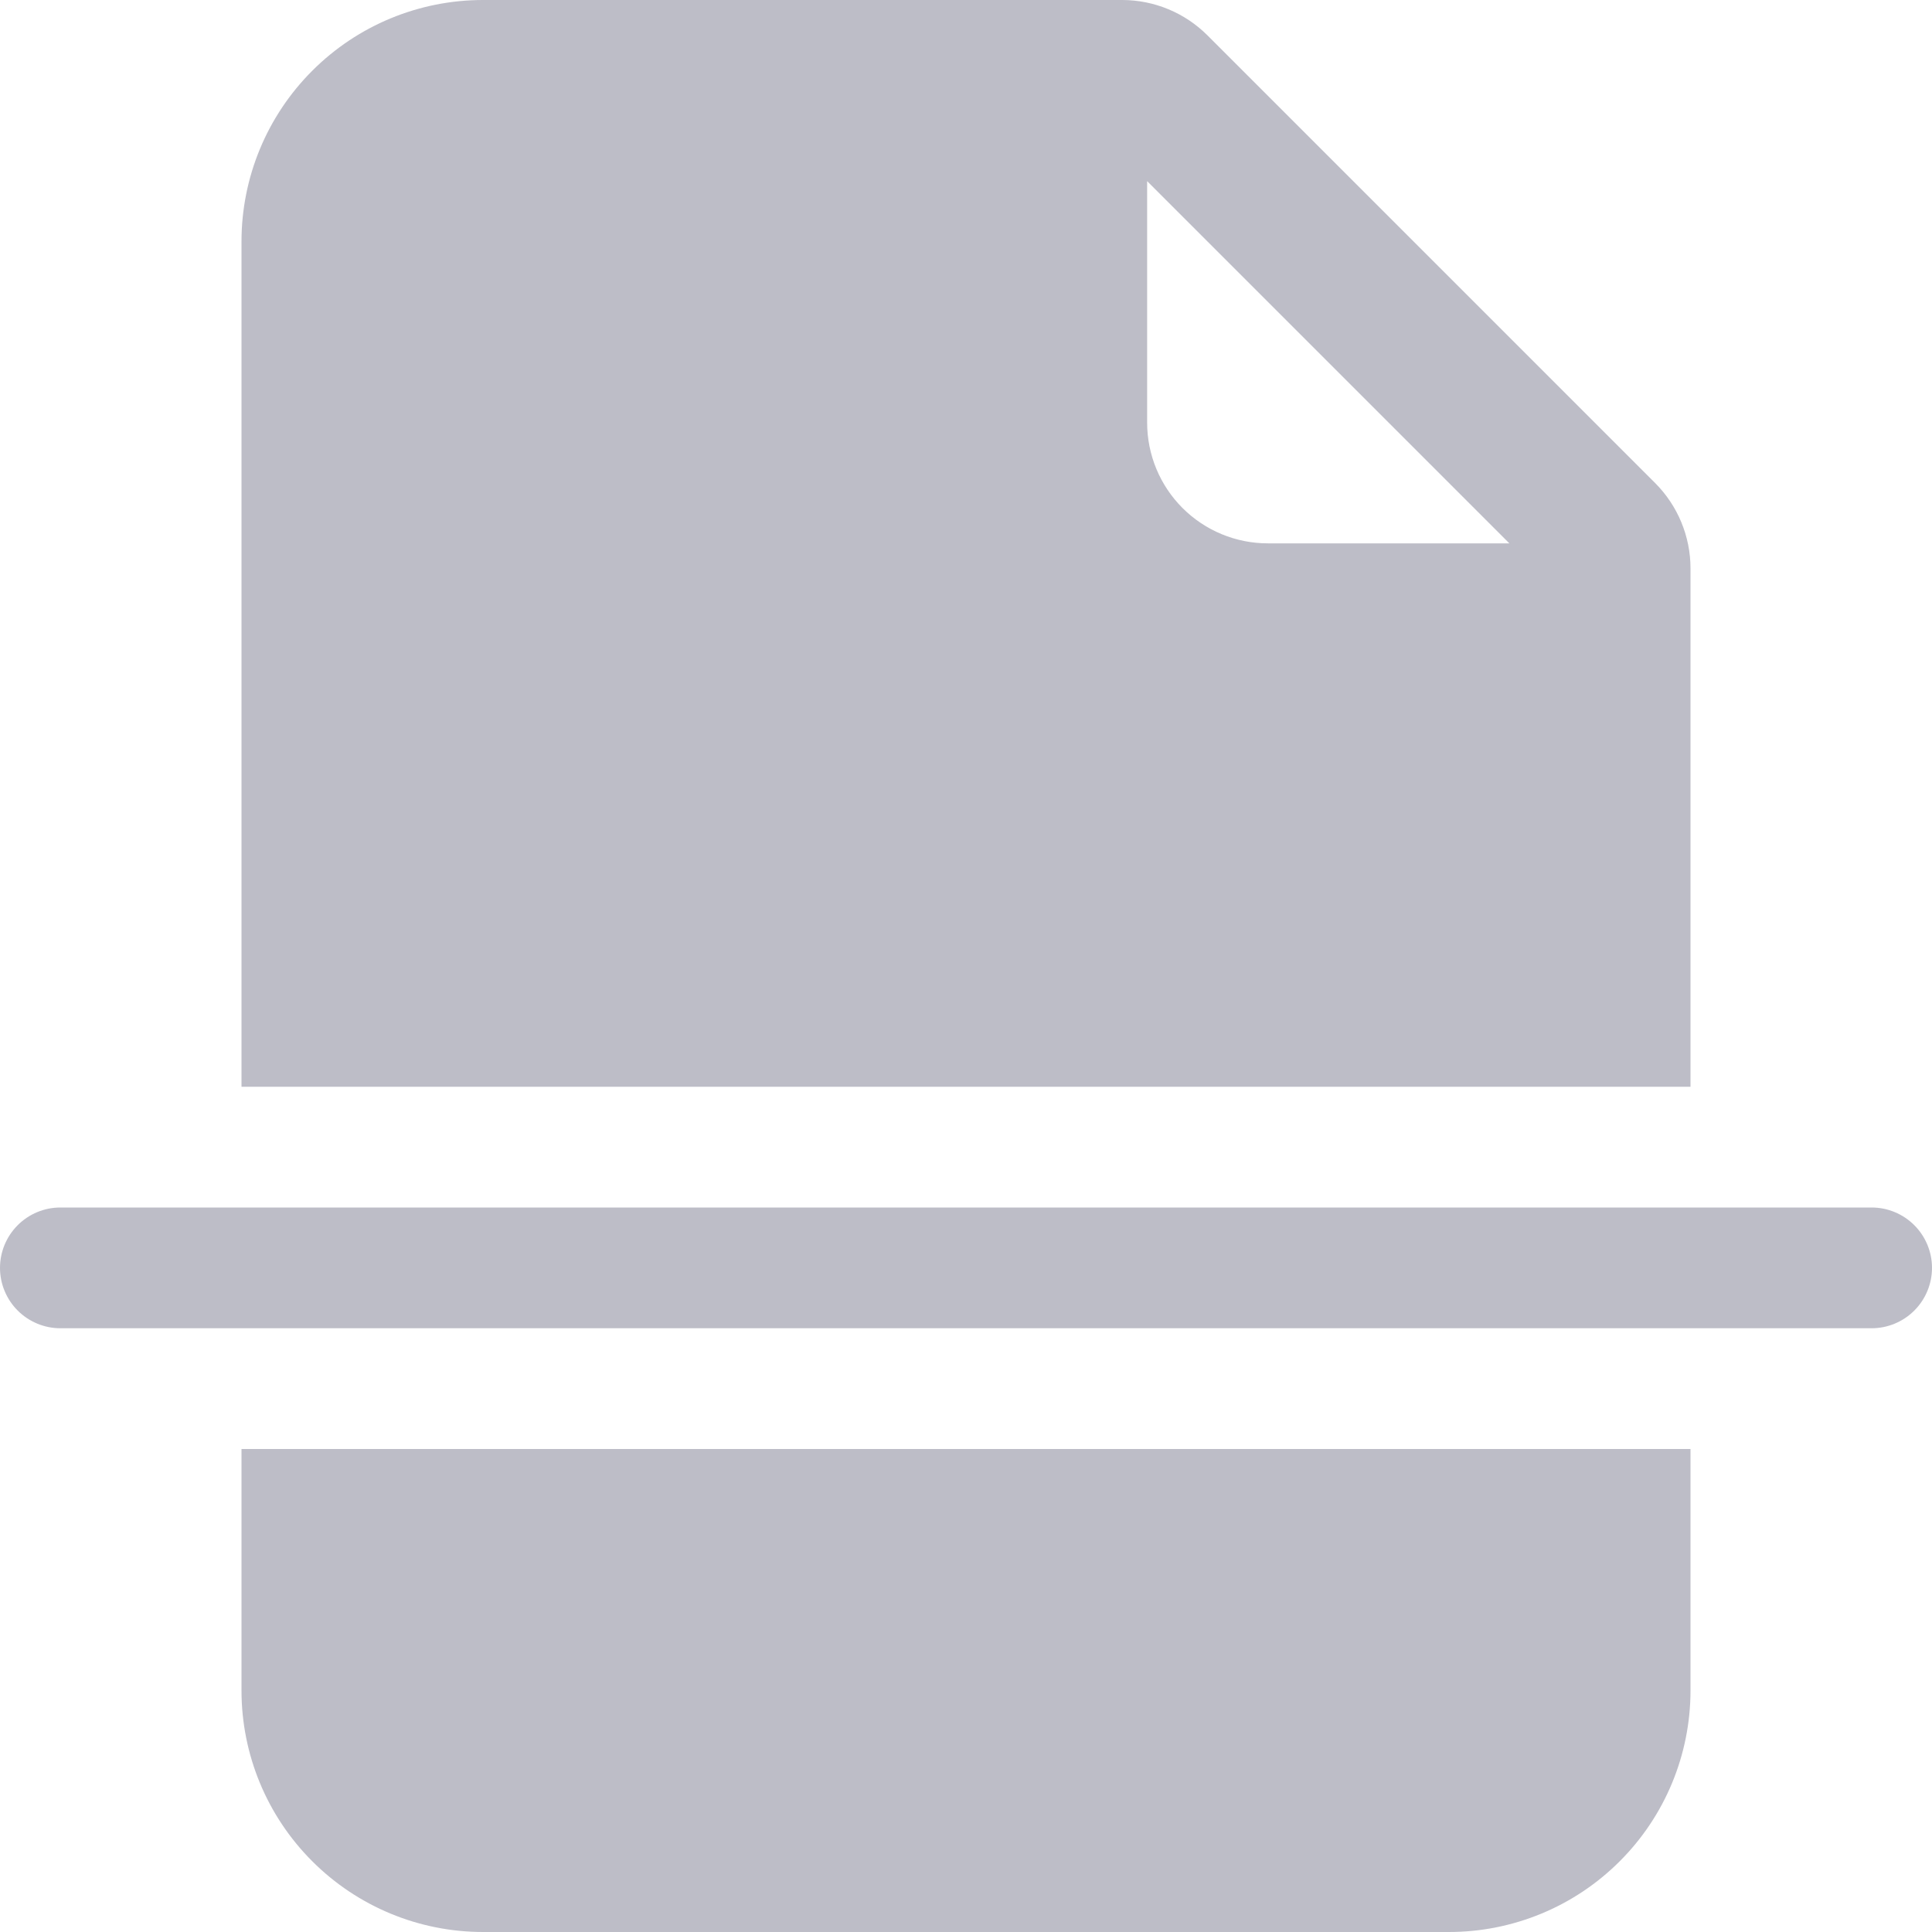 <svg width="50" height="50" viewBox="0 0 50 50" fill="none" xmlns="http://www.w3.org/2000/svg">
<path d="M12.5 0H29.041C29.869 0 30.664 0.33 31.25 0.916L42.834 12.5C43.42 13.086 43.75 13.881 43.75 14.709V28.125H6.25V6.25C6.25 4.592 6.908 3.003 8.081 1.831C9.253 0.658 10.842 0 12.5 0ZM29.688 4.688V10.938C29.688 11.766 30.017 12.561 30.603 13.147C31.189 13.733 31.984 14.062 32.812 14.062H39.062L29.688 4.688ZM6.25 37.5H43.75V43.75C43.75 45.408 43.092 46.997 41.919 48.169C40.747 49.342 39.158 50 37.5 50H12.5C10.842 50 9.253 49.342 8.081 48.169C6.908 46.997 6.25 45.408 6.25 43.75V37.5ZM1.562 31.25C1.148 31.25 0.751 31.415 0.458 31.708C0.165 32.001 0 32.398 0 32.812C0 33.227 0.165 33.624 0.458 33.917C0.751 34.21 1.148 34.375 1.562 34.375H48.438C48.852 34.375 49.249 34.21 49.542 33.917C49.835 33.624 50 33.227 50 32.812C50 32.398 49.835 32.001 49.542 31.708C49.249 31.415 48.852 31.25 48.438 31.25H1.562Z" fill="#BDBDC7"/>
</svg>
